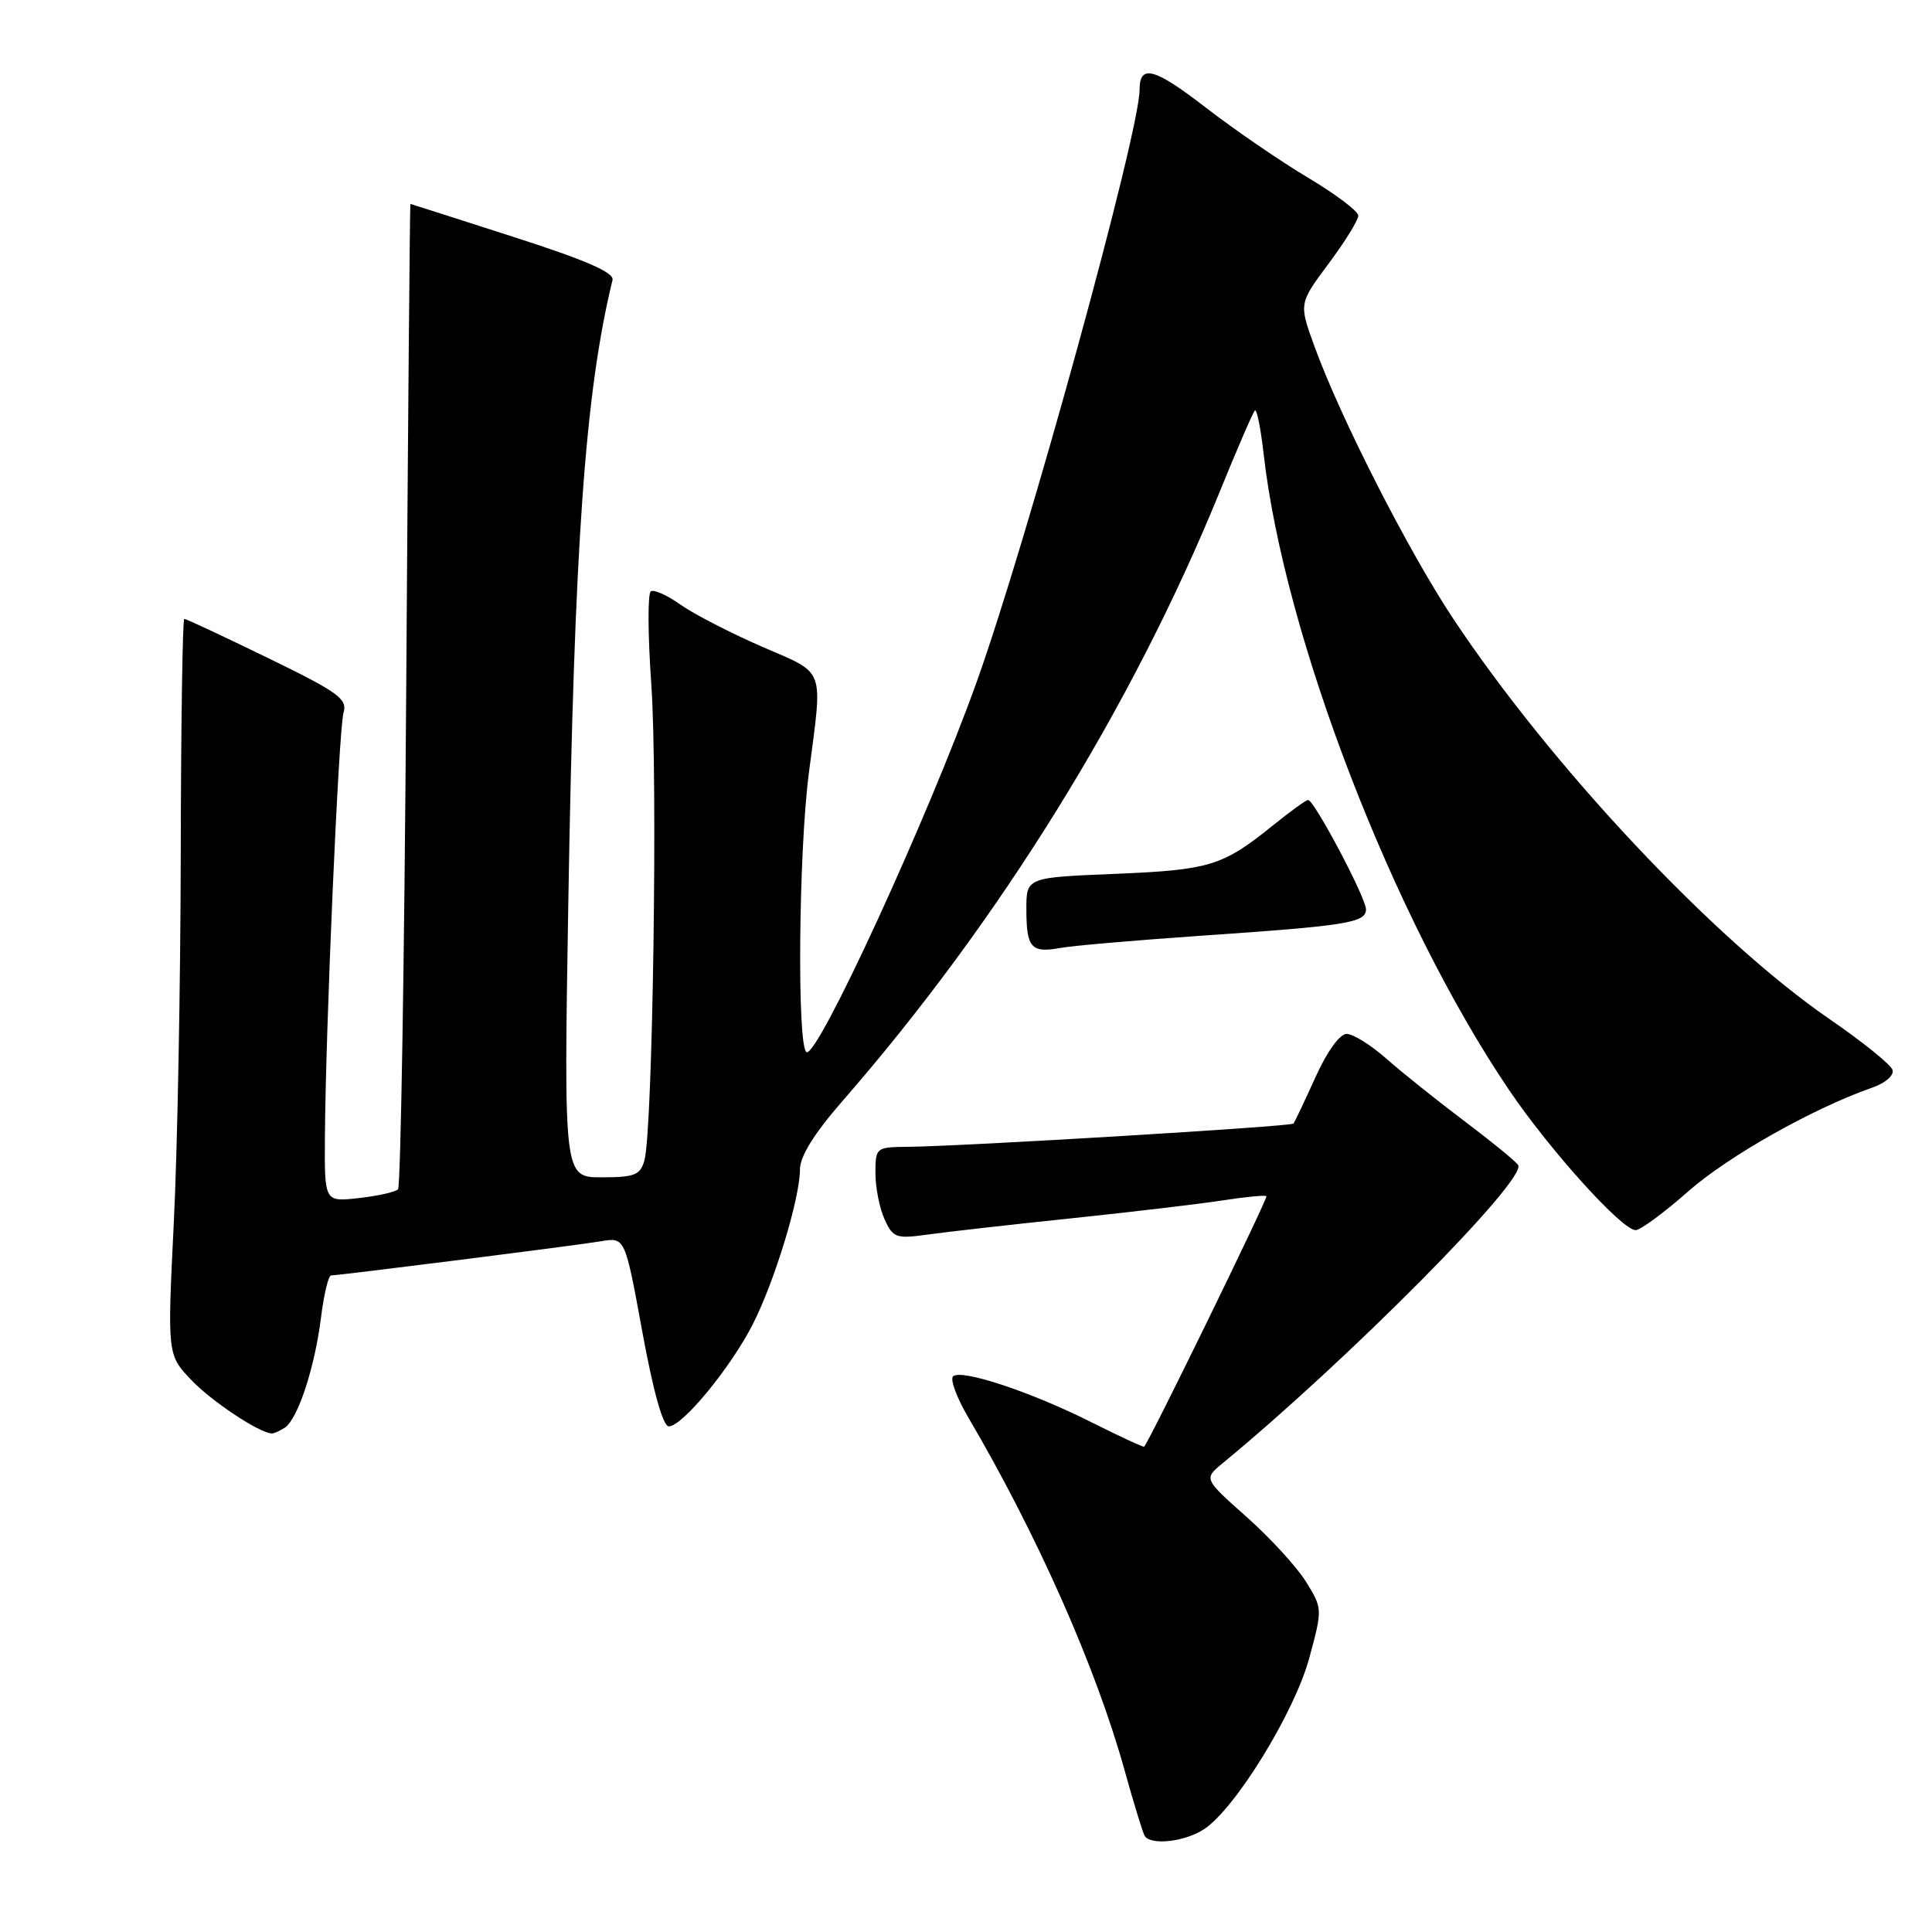 <?xml version="1.0" encoding="UTF-8" standalone="no"?>
<!DOCTYPE svg PUBLIC "-//W3C//DTD SVG 1.1//EN" "http://www.w3.org/Graphics/SVG/1.1/DTD/svg11.dtd" >
<svg xmlns="http://www.w3.org/2000/svg" xmlns:xlink="http://www.w3.org/1999/xlink" version="1.1" viewBox="0 0 256 256">
 <g >
 <path fill="currentColor"
d=" M 159.54 242.38 C 163.68 239.67 171.54 226.89 173.48 219.71 C 175.25 213.19 175.24 213.13 173.06 209.60 C 171.85 207.65 168.31 203.78 165.18 201.00 C 159.50 195.95 159.50 195.95 162.00 193.89 C 178.64 180.19 202.42 156.20 201.16 154.37 C 200.80 153.84 197.57 151.21 194.00 148.52 C 190.43 145.83 185.81 142.14 183.75 140.32 C 181.68 138.49 179.30 137.00 178.44 137.00 C 177.52 137.00 175.84 139.33 174.30 142.75 C 172.87 145.91 171.56 148.67 171.39 148.88 C 171.07 149.27 127.49 151.90 120.25 151.96 C 116.08 152.00 116.00 152.06 116.00 155.45 C 116.00 157.35 116.54 160.10 117.21 161.56 C 118.33 164.03 118.74 164.17 122.96 163.58 C 125.46 163.23 134.03 162.26 142.00 161.43 C 149.97 160.59 158.97 159.53 162.00 159.06 C 165.03 158.59 167.64 158.34 167.81 158.50 C 168.04 158.72 152.42 190.75 151.61 191.69 C 151.52 191.80 148.40 190.35 144.67 188.48 C 136.63 184.43 127.32 181.35 126.28 182.38 C 125.88 182.79 126.78 185.23 128.30 187.81 C 137.43 203.36 145.21 220.90 148.99 234.50 C 150.22 238.90 151.42 242.84 151.67 243.25 C 152.45 244.56 156.98 244.06 159.54 242.38 Z  M 37.72 189.19 C 39.44 188.10 41.70 181.25 42.53 174.62 C 42.91 171.53 43.52 169.00 43.87 169.00 C 44.97 168.99 76.37 165.03 79.66 164.47 C 82.82 163.94 82.82 163.94 85.11 176.47 C 86.57 184.42 87.85 189.00 88.62 189.00 C 90.42 189.00 96.79 181.25 99.73 175.51 C 102.63 169.83 106.00 158.77 106.00 154.93 C 106.00 153.23 107.91 150.16 111.60 145.93 C 132.45 122.02 149.96 93.75 161.59 65.23 C 163.91 59.52 166.02 54.64 166.28 54.39 C 166.53 54.14 167.05 56.73 167.44 60.16 C 170.17 84.27 184.56 121.62 199.87 144.30 C 205.27 152.31 214.91 163.00 216.73 163.00 C 217.36 163.00 220.50 160.69 223.69 157.87 C 228.99 153.20 240.23 146.86 248.07 144.12 C 249.83 143.51 251.00 142.49 250.77 141.77 C 250.55 141.07 246.80 138.04 242.43 135.04 C 227.12 124.51 205.63 101.64 192.57 82.00 C 186.62 73.04 177.60 55.35 174.16 45.86 C 172.11 40.22 172.11 40.22 176.05 34.93 C 178.22 32.02 179.99 29.16 179.98 28.57 C 179.97 27.98 176.97 25.72 173.31 23.54 C 169.65 21.36 163.56 17.18 159.78 14.26 C 152.96 8.99 151.00 8.46 151.00 11.90 C 151.00 17.54 136.17 71.46 129.44 90.29 C 123.05 108.17 108.28 140.29 106.86 139.41 C 105.60 138.63 105.82 112.96 107.17 102.50 C 109.03 88.13 109.52 89.42 100.88 85.65 C 96.69 83.82 91.85 81.32 90.14 80.10 C 88.42 78.87 86.66 78.09 86.24 78.35 C 85.81 78.62 85.84 84.16 86.30 90.67 C 87.17 102.91 86.50 149.78 85.39 153.75 C 84.85 155.70 84.10 156.00 79.73 156.00 C 74.70 156.00 74.70 156.00 75.31 119.25 C 76.10 72.07 77.53 52.01 81.16 37.11 C 81.40 36.11 77.63 34.47 68.00 31.38 C 60.58 28.99 54.45 27.03 54.38 27.02 C 54.31 27.01 54.06 56.24 53.82 91.98 C 53.58 127.71 53.09 157.24 52.74 157.59 C 52.39 157.95 50.05 158.47 47.55 158.75 C 43.00 159.26 43.00 159.26 43.05 150.88 C 43.14 136.38 44.88 96.59 45.52 94.43 C 46.06 92.61 44.83 91.72 35.49 87.18 C 29.63 84.33 24.65 82.00 24.42 82.00 C 24.19 82.00 23.98 96.06 23.95 113.25 C 23.92 130.44 23.51 152.38 23.03 162.00 C 22.17 179.50 22.17 179.50 25.33 182.84 C 28.01 185.66 34.29 189.84 36.00 189.94 C 36.27 189.96 37.05 189.62 37.72 189.19 Z  M 159.00 124.00 C 178.48 122.67 181.00 122.27 181.00 120.49 C 181.00 118.96 174.14 106.00 173.33 106.00 C 173.06 106.00 170.96 107.52 168.67 109.37 C 162.01 114.75 160.30 115.27 147.78 115.79 C 136.00 116.27 136.00 116.27 136.00 120.47 C 136.00 125.59 136.63 126.31 140.49 125.61 C 142.15 125.31 150.47 124.59 159.00 124.00 Z "/>
</g>
</svg>